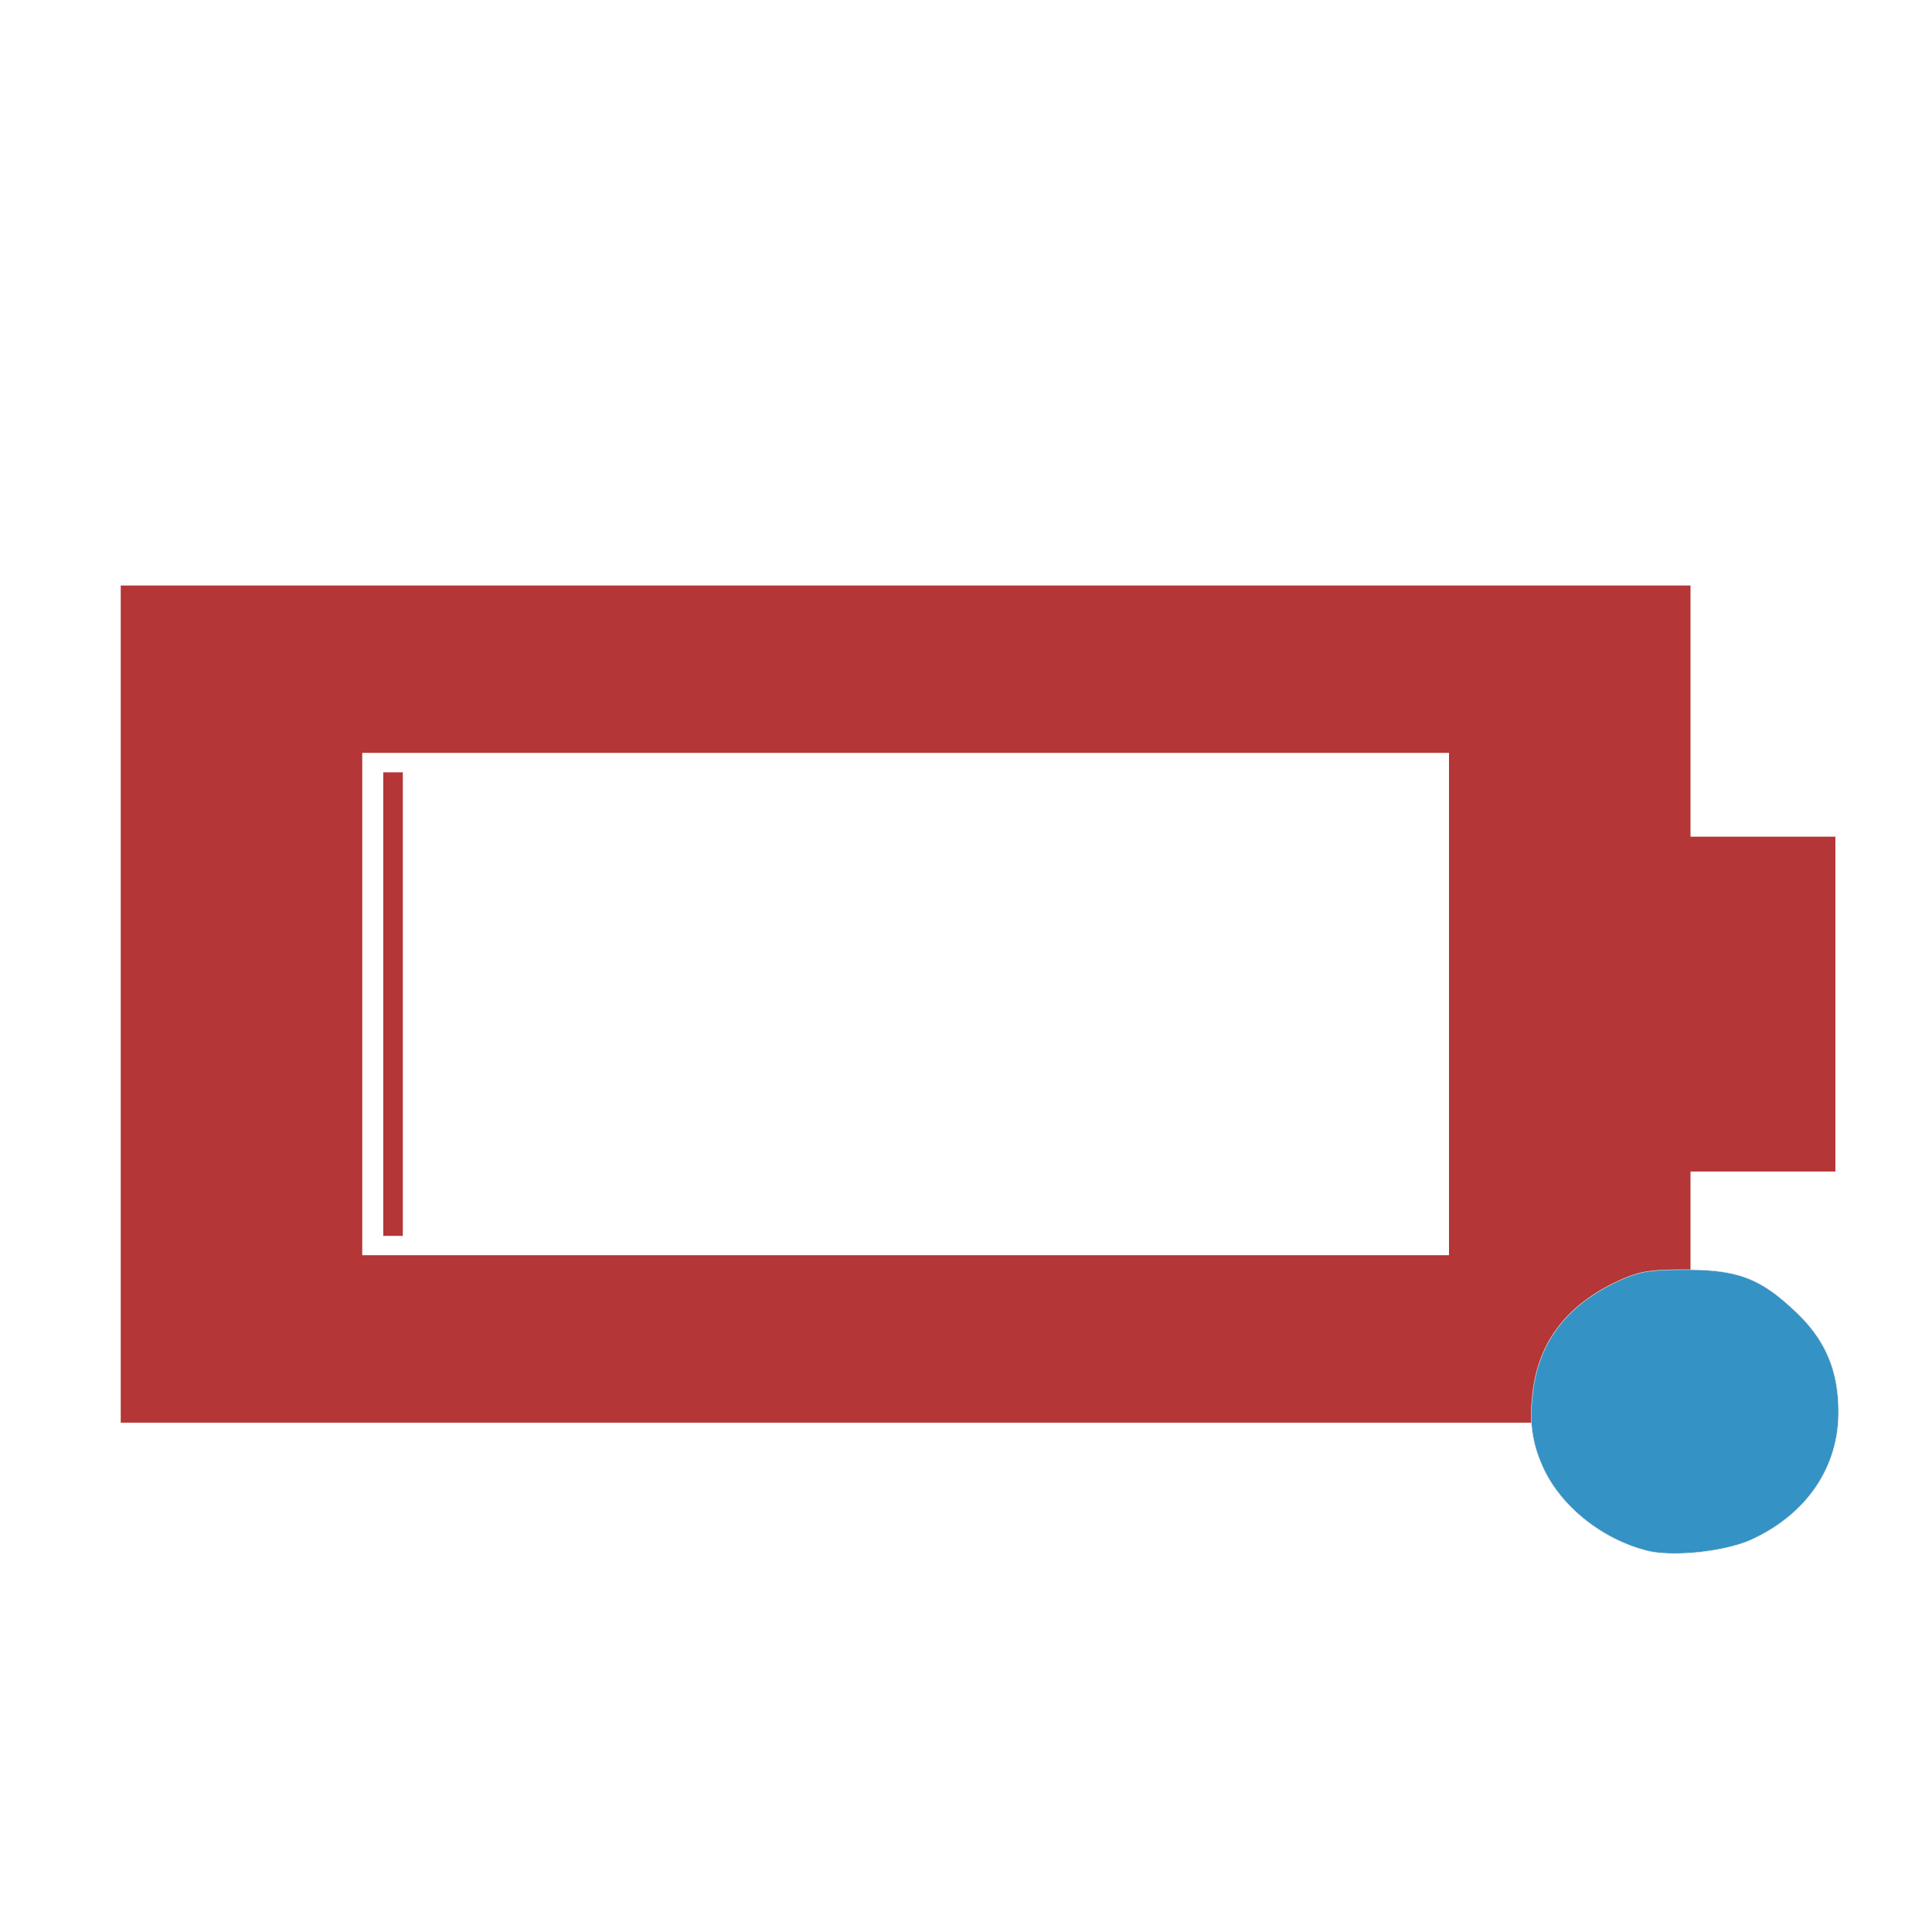 <svg xmlns="http://www.w3.org/2000/svg" width="16" height="16" viewBox="0 0 16 16" fill="none"><path fill-rule="evenodd" clip-rule="evenodd" d="M1 4.849h13v2.08h1.2v2.773H14v2.08H1zm11 1.386H3v4.16h9z" fill="#B43636"/><path fill="#b43636" d="M3.174 6.396h.162v3.839h-.162z"/><path d="M13.637 12.842c-.4-.103-.754-.404-.884-.75a.98.98 0 0 1-.066-.484c.028-.456.263-.787.707-.995.18-.084.26-.098.568-.098.428 0 .614.07.901.34.25.232.361.487.363.831.003.464-.262.854-.721 1.065-.22.1-.656.146-.868.091z" fill="#3592c4" stroke="#e6e6e6" stroke-width=".004"/></svg>